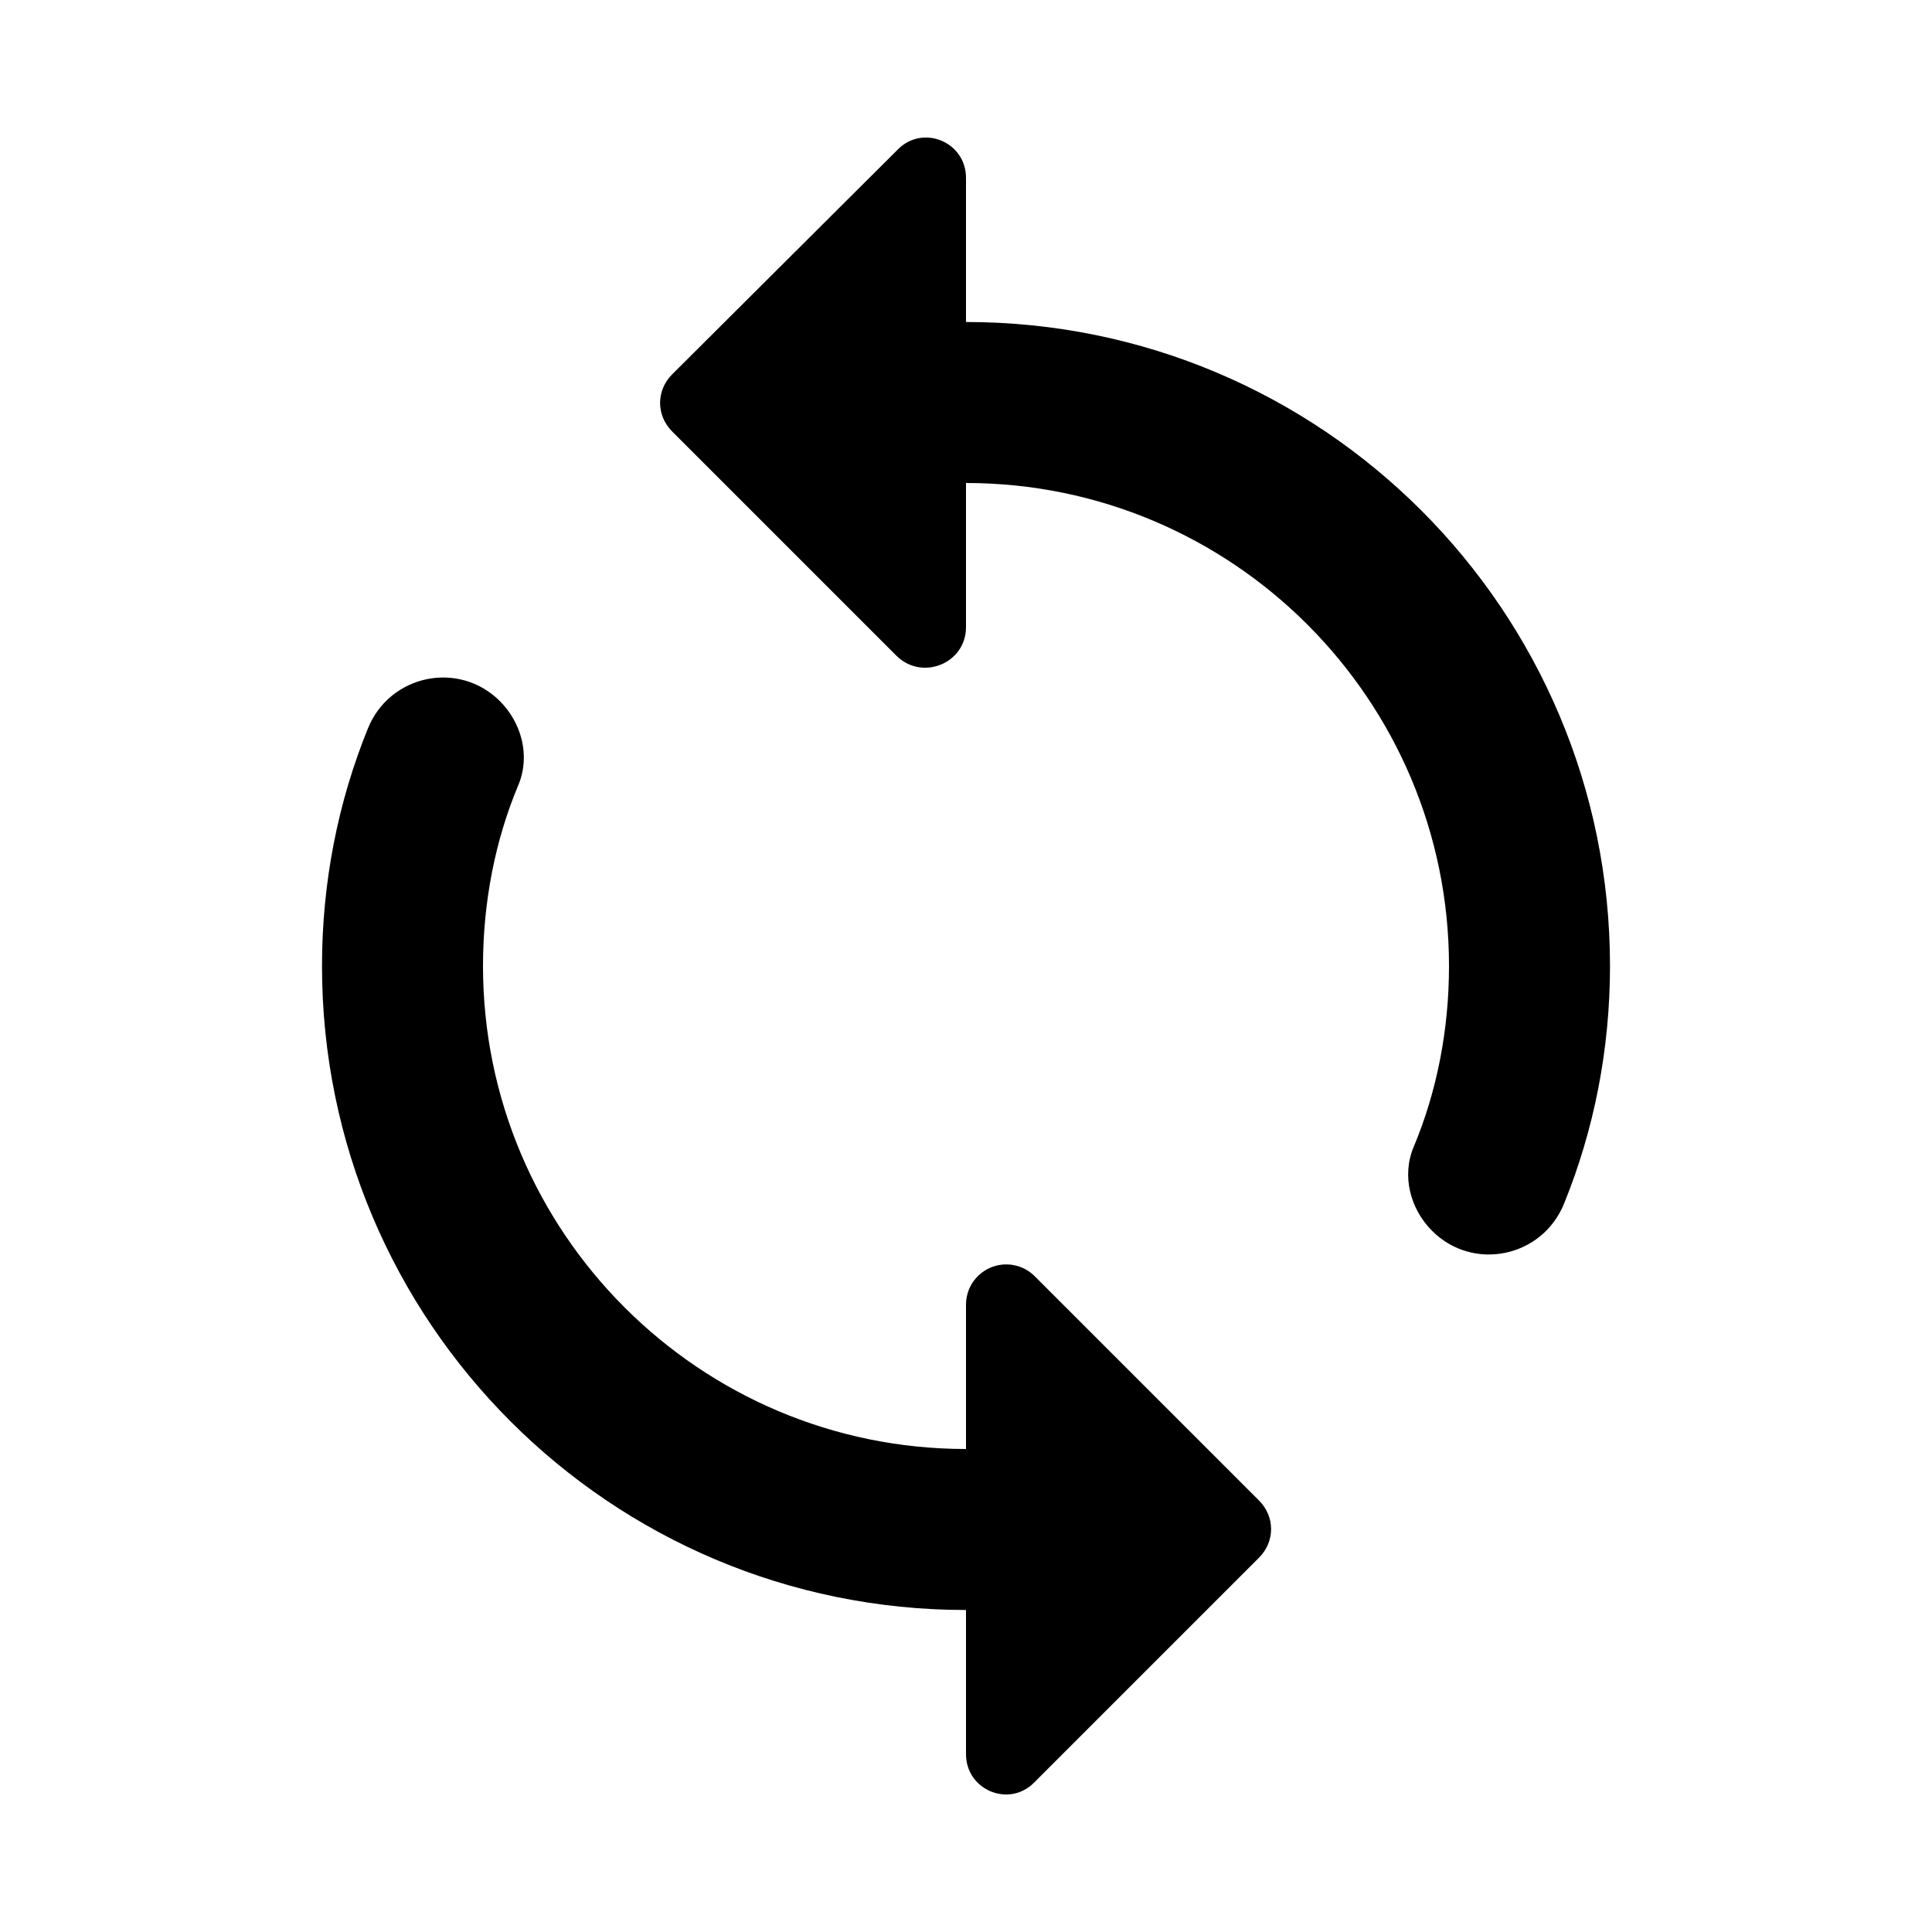 <svg width="36" height="36" viewBox="0 0 36 36" fill="none" xmlns="http://www.w3.org/2000/svg">
<path d="M18 6V3.315C18 2.64 17.19 2.31 16.725 2.79L12.525 6.975C12.225 7.275 12.225 7.74 12.525 8.04L16.71 12.225C17.19 12.69 18 12.36 18 11.685V9C22.965 9 27 13.035 27 18C27 19.185 26.775 20.34 26.34 21.375C26.115 21.915 26.28 22.53 26.685 22.935C27.45 23.7 28.74 23.43 29.145 22.425C29.7 21.06 30 19.56 30 18C30 11.37 24.63 6 18 6ZM18 27C13.035 27 9 22.965 9 18C9 16.815 9.225 15.66 9.66 14.625C9.885 14.085 9.72 13.47 9.315 13.065C8.55 12.3 7.26 12.57 6.855 13.575C6.3 14.94 6 16.44 6 18C6 24.63 11.37 30 18 30V32.685C18 33.36 18.81 33.69 19.275 33.21L23.46 29.025C23.76 28.725 23.76 28.26 23.46 27.96L19.275 23.775C19.169 23.671 19.035 23.601 18.89 23.574C18.744 23.546 18.594 23.562 18.457 23.62C18.321 23.678 18.205 23.775 18.123 23.898C18.042 24.022 17.999 24.167 18 24.315V27Z" fill="black"/>
</svg>
